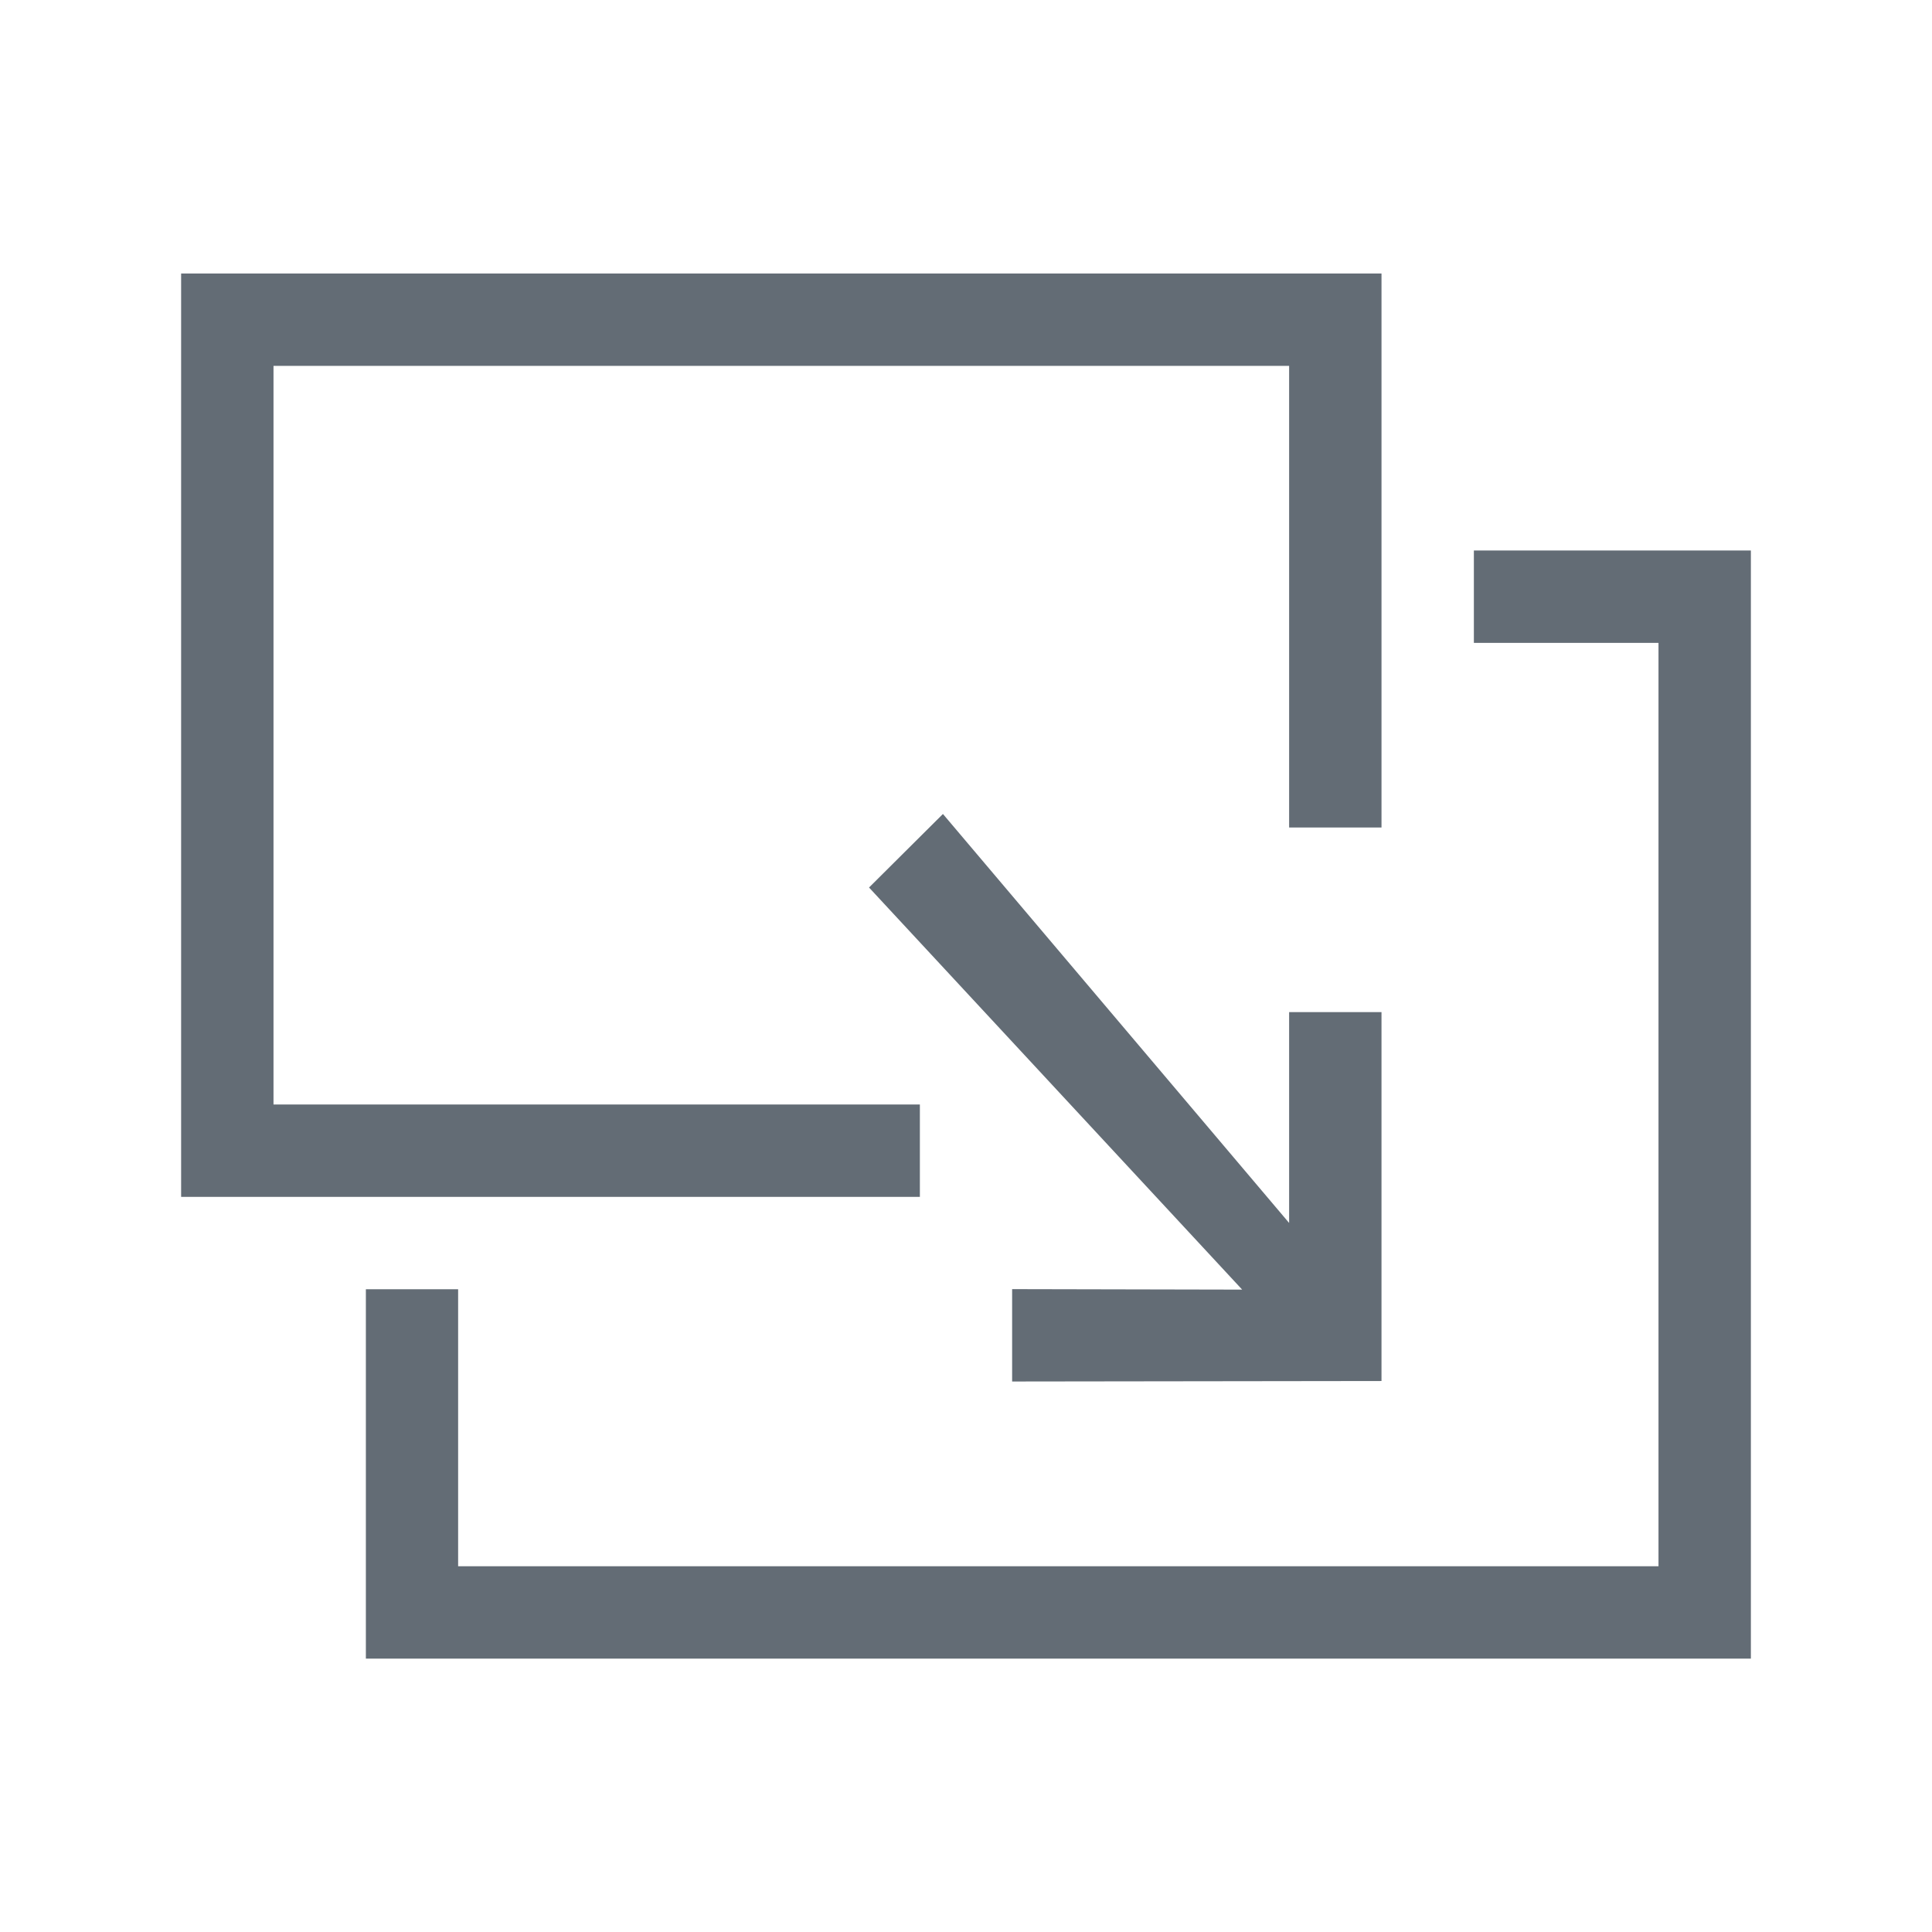 <svg xmlns:dc="http://purl.org/dc/elements/1.1/" xmlns:cc="http://creativecommons.org/ns#" xmlns:rdf="http://www.w3.org/1999/02/22-rdf-syntax-ns#" xmlns:svg="http://www.w3.org/2000/svg" xmlns="http://www.w3.org/2000/svg" xmlns:sodipodi="http://sodipodi.sourceforge.net/DTD/sodipodi-0.dtd" xmlns:inkscape="http://www.inkscape.org/namespaces/inkscape" version="1.1" inkscape:version="0.91 r13725" xml:space="preserve" width="20" height="20" viewBox="0 0 20 20" sodipodi:docname="release_chat_16px.ai">
<style>
.s0{
	fill-opacity:1;
	fill-rule:nonzero;
	fill:#636c75;
}

</style>  
  <sodipodi:namedview pagecolor="#ffffff" bordercolor="#666666" borderopacity="1" objecttolerance="10" gridtolerance="10" guidetolerance="10" inkscape:pageopacity="0" inkscape:pageshadow="2" inkscape:window-width="867" inkscape:window-height="656" showgrid="false" inkscape:zoom="11.8" inkscape:cx="10" inkscape:cy="10" inkscape:window-x="0" inkscape:window-y="56" inkscape:window-maximized="0" inkscape:current-layer="g10"/>
  <g inkscape:groupmode="layer" inkscape:label="release_chat_16px" transform="matrix(1.25,0,0,-1.25,0,20)">
    <g transform="translate(12.206,11.441)">
      <path d="m0 0 2.294 0 0-9.177-11.47 0 0 3.059 0.764 0 0-2.294 9.941 0 0 7.647L0-0.765 0 0Z" inkscape:connector-curvature="0" class="s0"/>
    </g>
    <g transform="translate(1.5,13.735)">
      <path d="m0 0 9.941 0 0-4.588-0.765 0 0 3.823-8.411 0 0-6.117 5.353 0 0-0.765L0-7.647 0 0Z" inkscape:connector-curvature="0" class="s0"/>
    </g>
    <g transform="translate(7.197,8.65)">
      <path d="m0 0 3.09-3.33-1.905 0.004 0-0.765 3.059 0.004 0 3.055-0.765 0 0-1.746L0.612 0.609 0 0Z" inkscape:connector-curvature="0" class="s0"/>
    </g>
  </g>
</svg>

